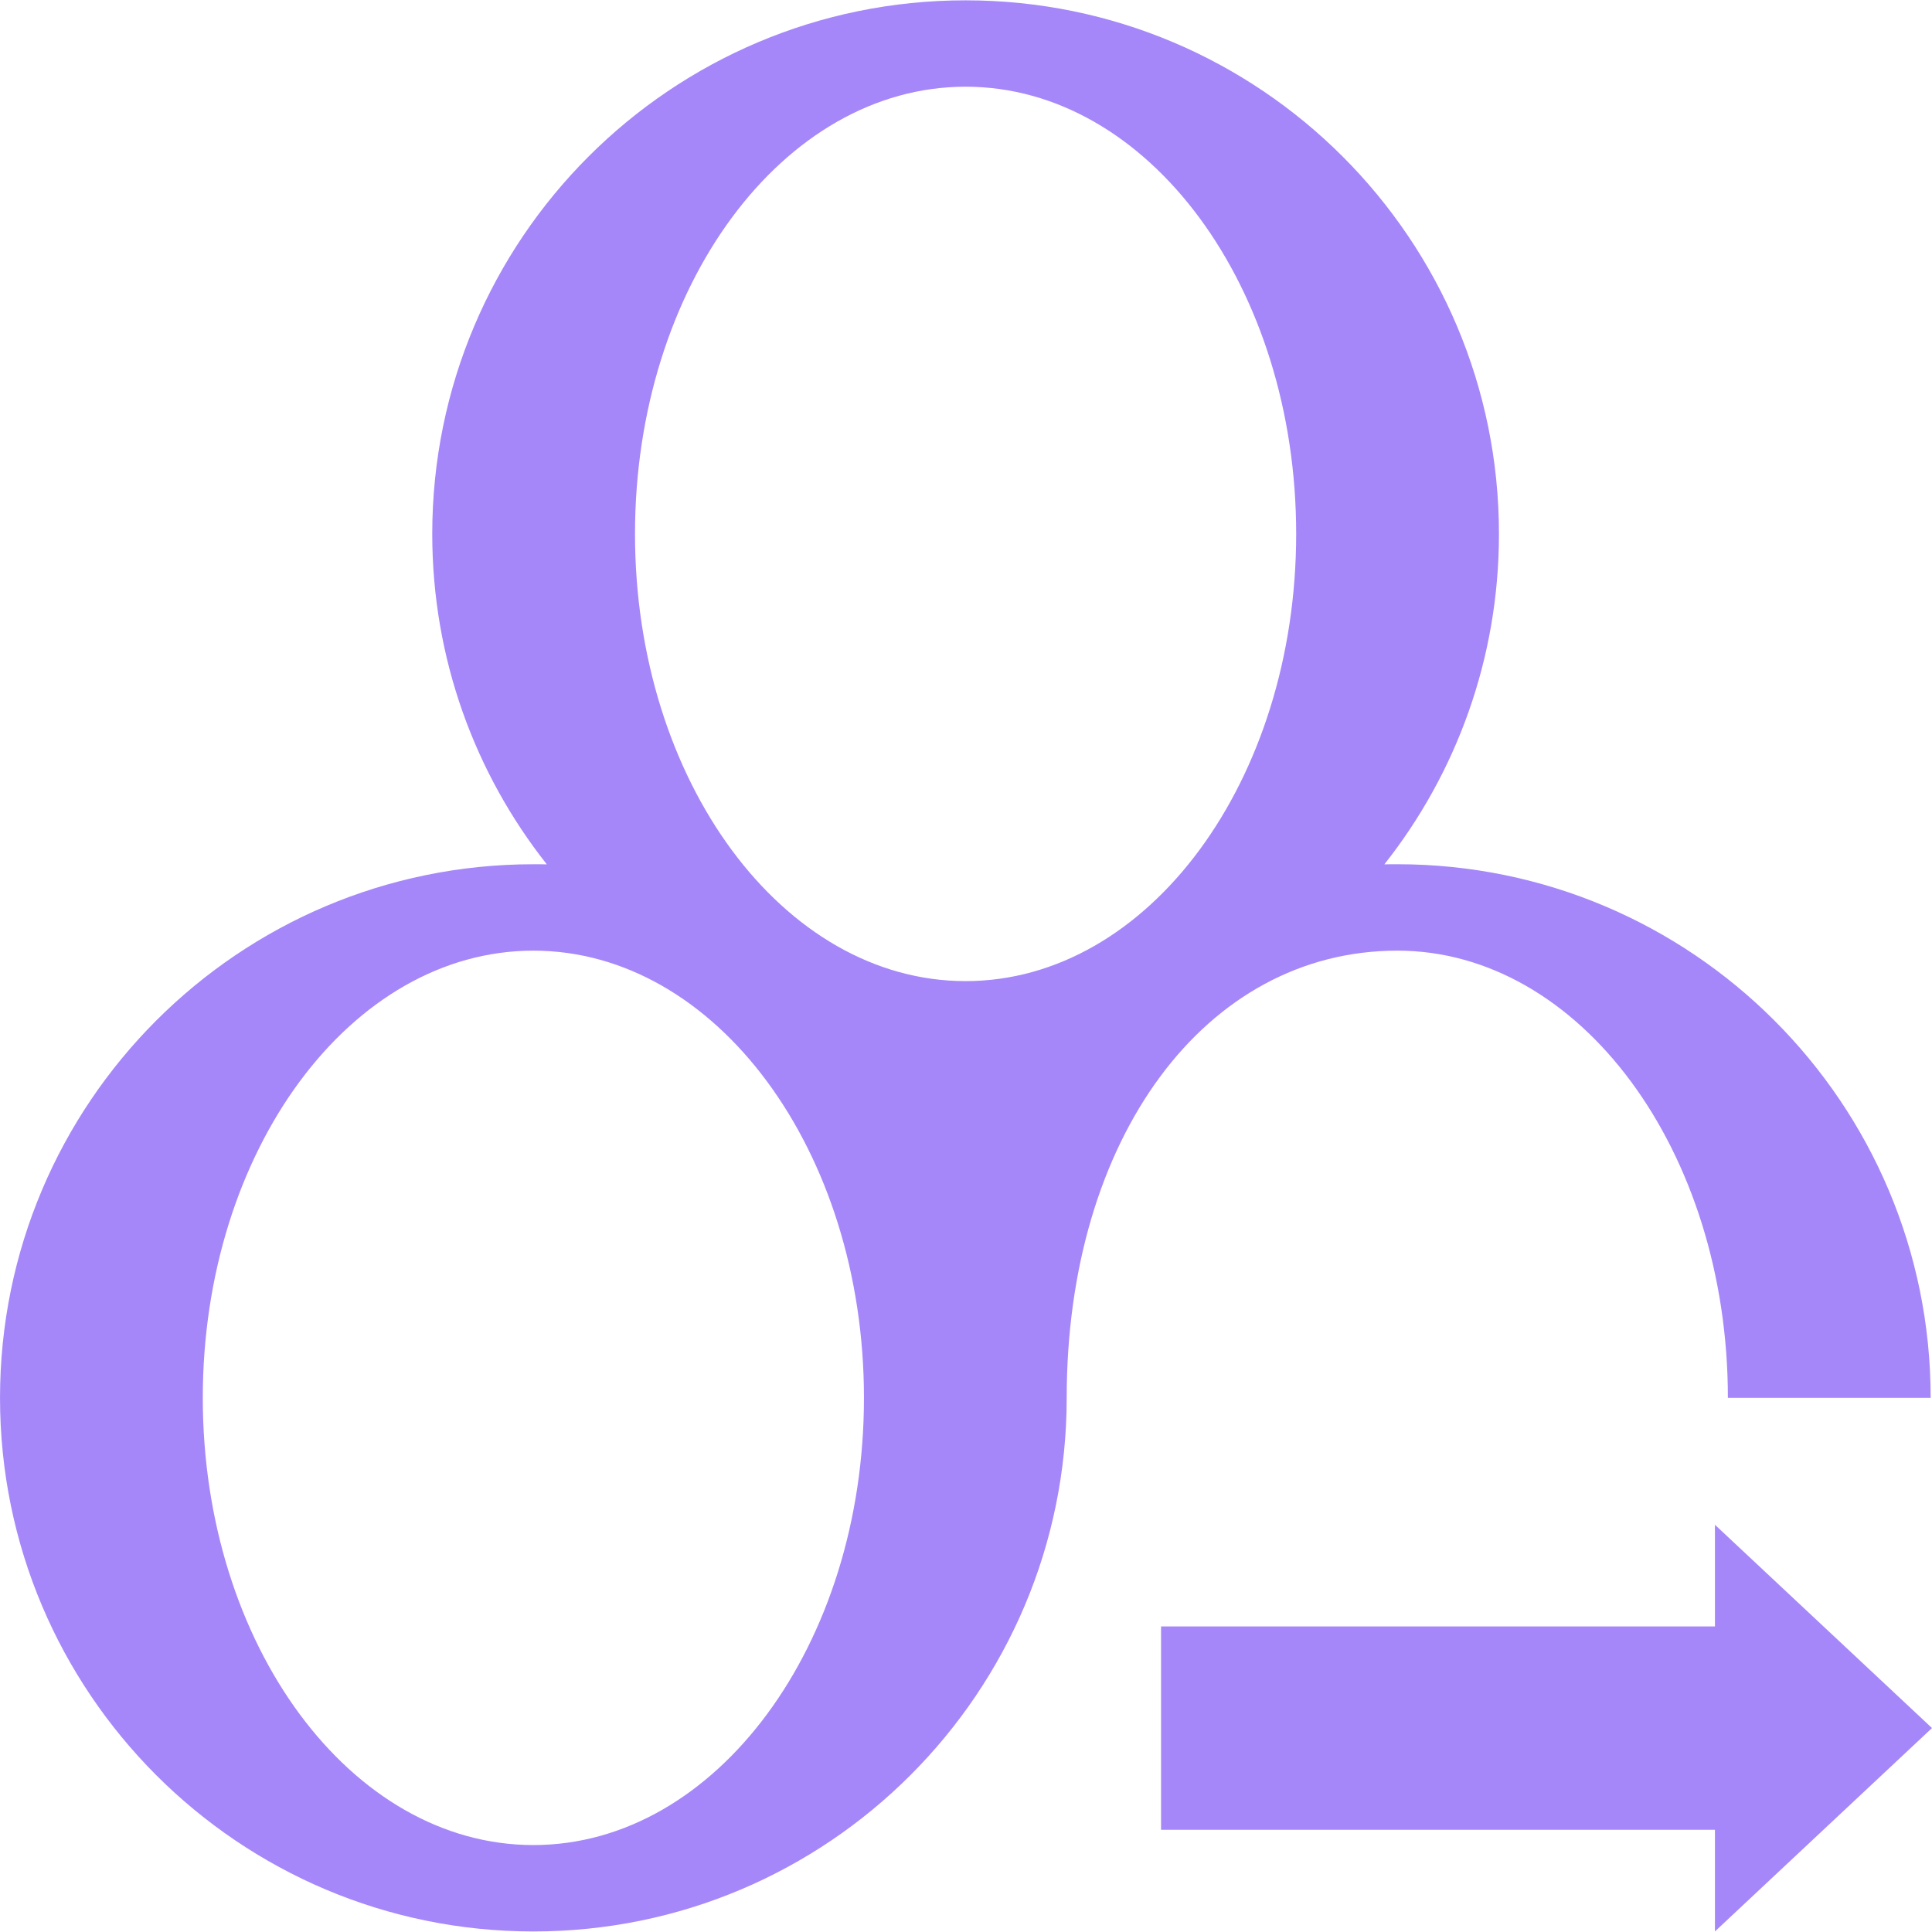 <?xml version="1.0" encoding="UTF-8"?> <svg xmlns="http://www.w3.org/2000/svg" id="Layer_1" viewBox="0 0 1080 1080"><defs><style>.cls-1{fill:#a587f9;}</style></defs><polygon class="cls-1" points="1080 965.99 958.66 852.36 958.66 909.19 649.03 909.19 649.03 1022.86 958.66 1022.86 958.66 1079.69 1080 965.99"></polygon><path class="cls-1" d="M781.1,531.41c102.06,0,184.8,112,184.8,249.99h113.35c0-164.77-133.59-298.29-298.14-298.29-2.41,0-4.83,0-7.24,.07,40.13-50.78,64.06-114.98,64.06-184.72C837.92,133.7,704.4,.18,539.77,.18S241.63,133.7,241.63,298.47c0,69.74,23.93,133.94,64.06,184.72-2.49-.07-4.97-.07-7.53-.07C133.53,483.12,.01,616.64,.01,781.41s133.52,298.29,298.14,298.29,298.14-133.59,298.14-298.29c0-144.92,77.32-249.99,184.8-249.99ZM539.77,48.47c102.13,0,184.8,112,184.8,249.99s-82.67,249.99-184.8,249.99-184.8-112-184.8-249.99S437.64,48.47,539.77,48.47Zm-241.61,982.93c-102.13,0-184.8-112-184.8-249.99s82.67-249.99,184.8-249.99,184.8,112,184.8,249.99-82.74,249.99-184.8,249.99Z"></path></svg> 